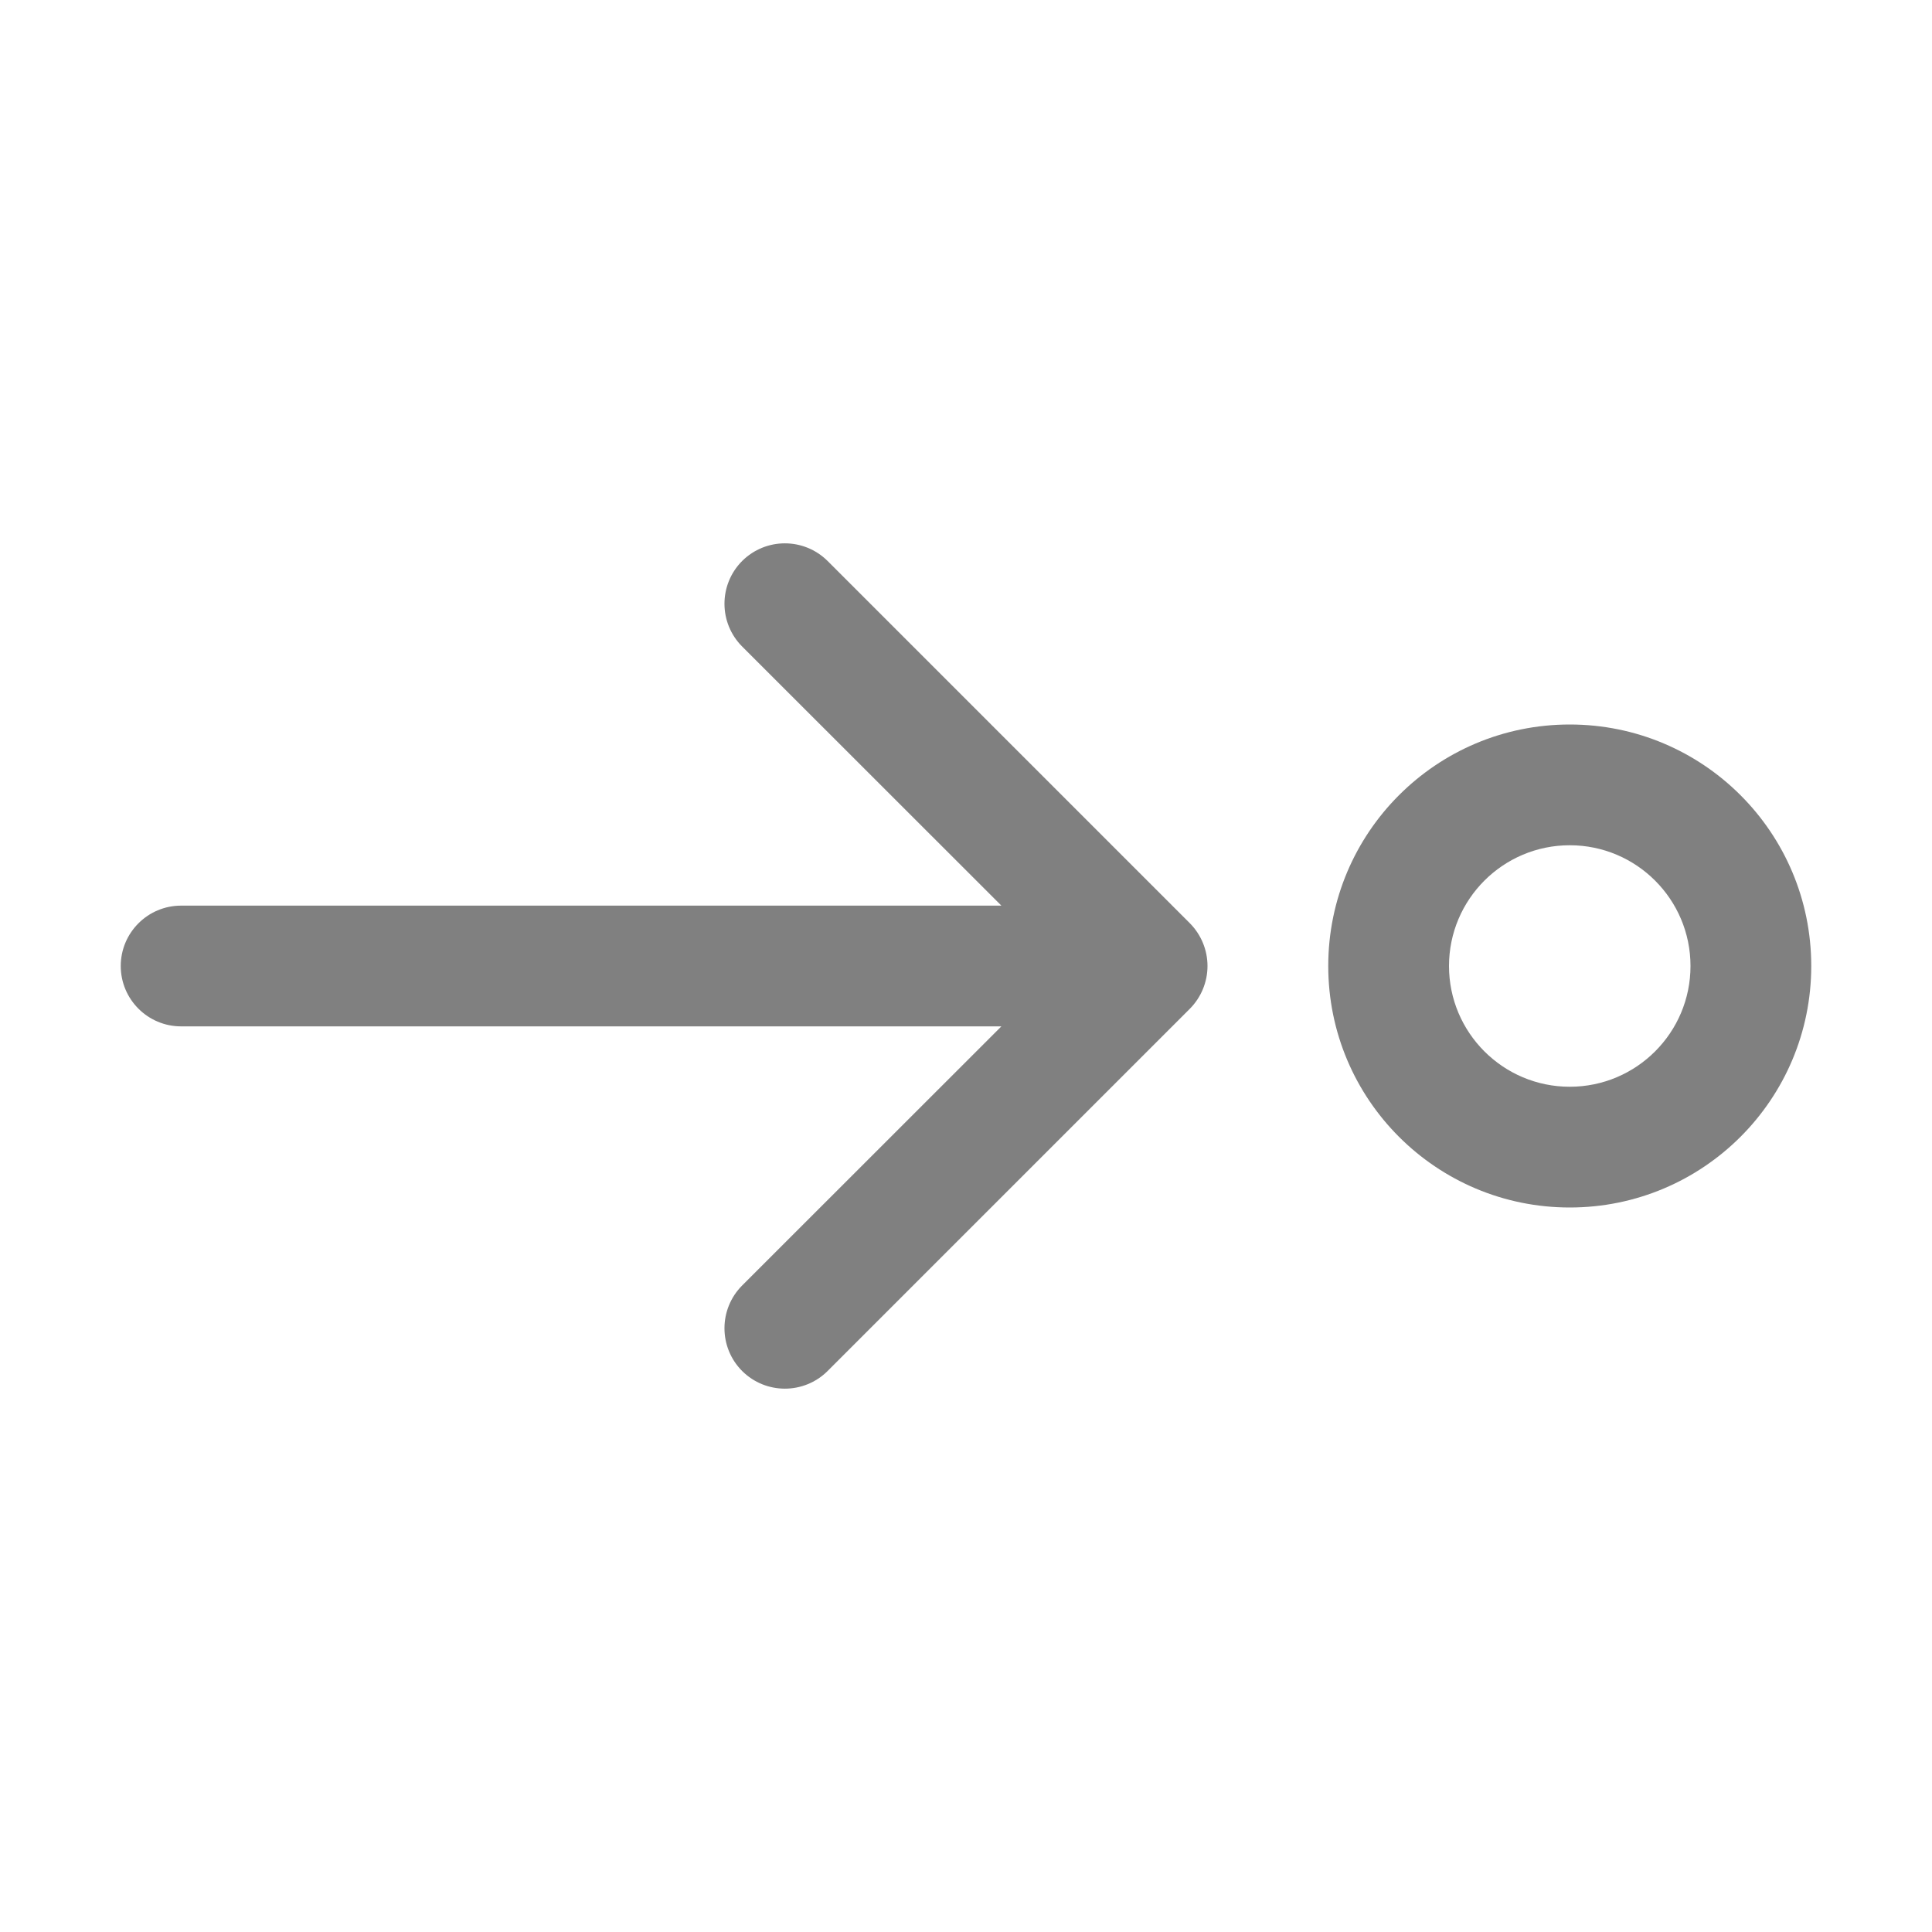 <svg width="16" height="16" fill="none" xmlns="http://www.w3.org/2000/svg"><path d="M8.293 8.5L1.5 8.5C1.224 8.5 1 8.276 1 8C1 7.724 1.224 7.5 1.5 7.5L8.293 7.5L6.146 5.354C5.951 5.158 5.951 4.842 6.146 4.646C6.342 4.451 6.658 4.451 6.854 4.646L9.854 7.646C9.947 7.74 10 7.867 10 8C10 8.133 9.947 8.26 9.854 8.354L6.854 11.354C6.658 11.549 6.342 11.549 6.146 11.354C5.951 11.158 5.951 10.842 6.146 10.646L8.293 8.5ZM15 8C15 6.895 14.105 6 13 6C11.895 6 11 6.895 11 8C11 9.105 11.895 10 13 10C14.105 10 15 9.105 15 8ZM14 8C14 8.552 13.552 9 13 9C12.448 9 12 8.552 12 8C12 7.448 12.448 7 13 7C13.552 7 14 7.448 14 8Z" fill="gray"/></svg>